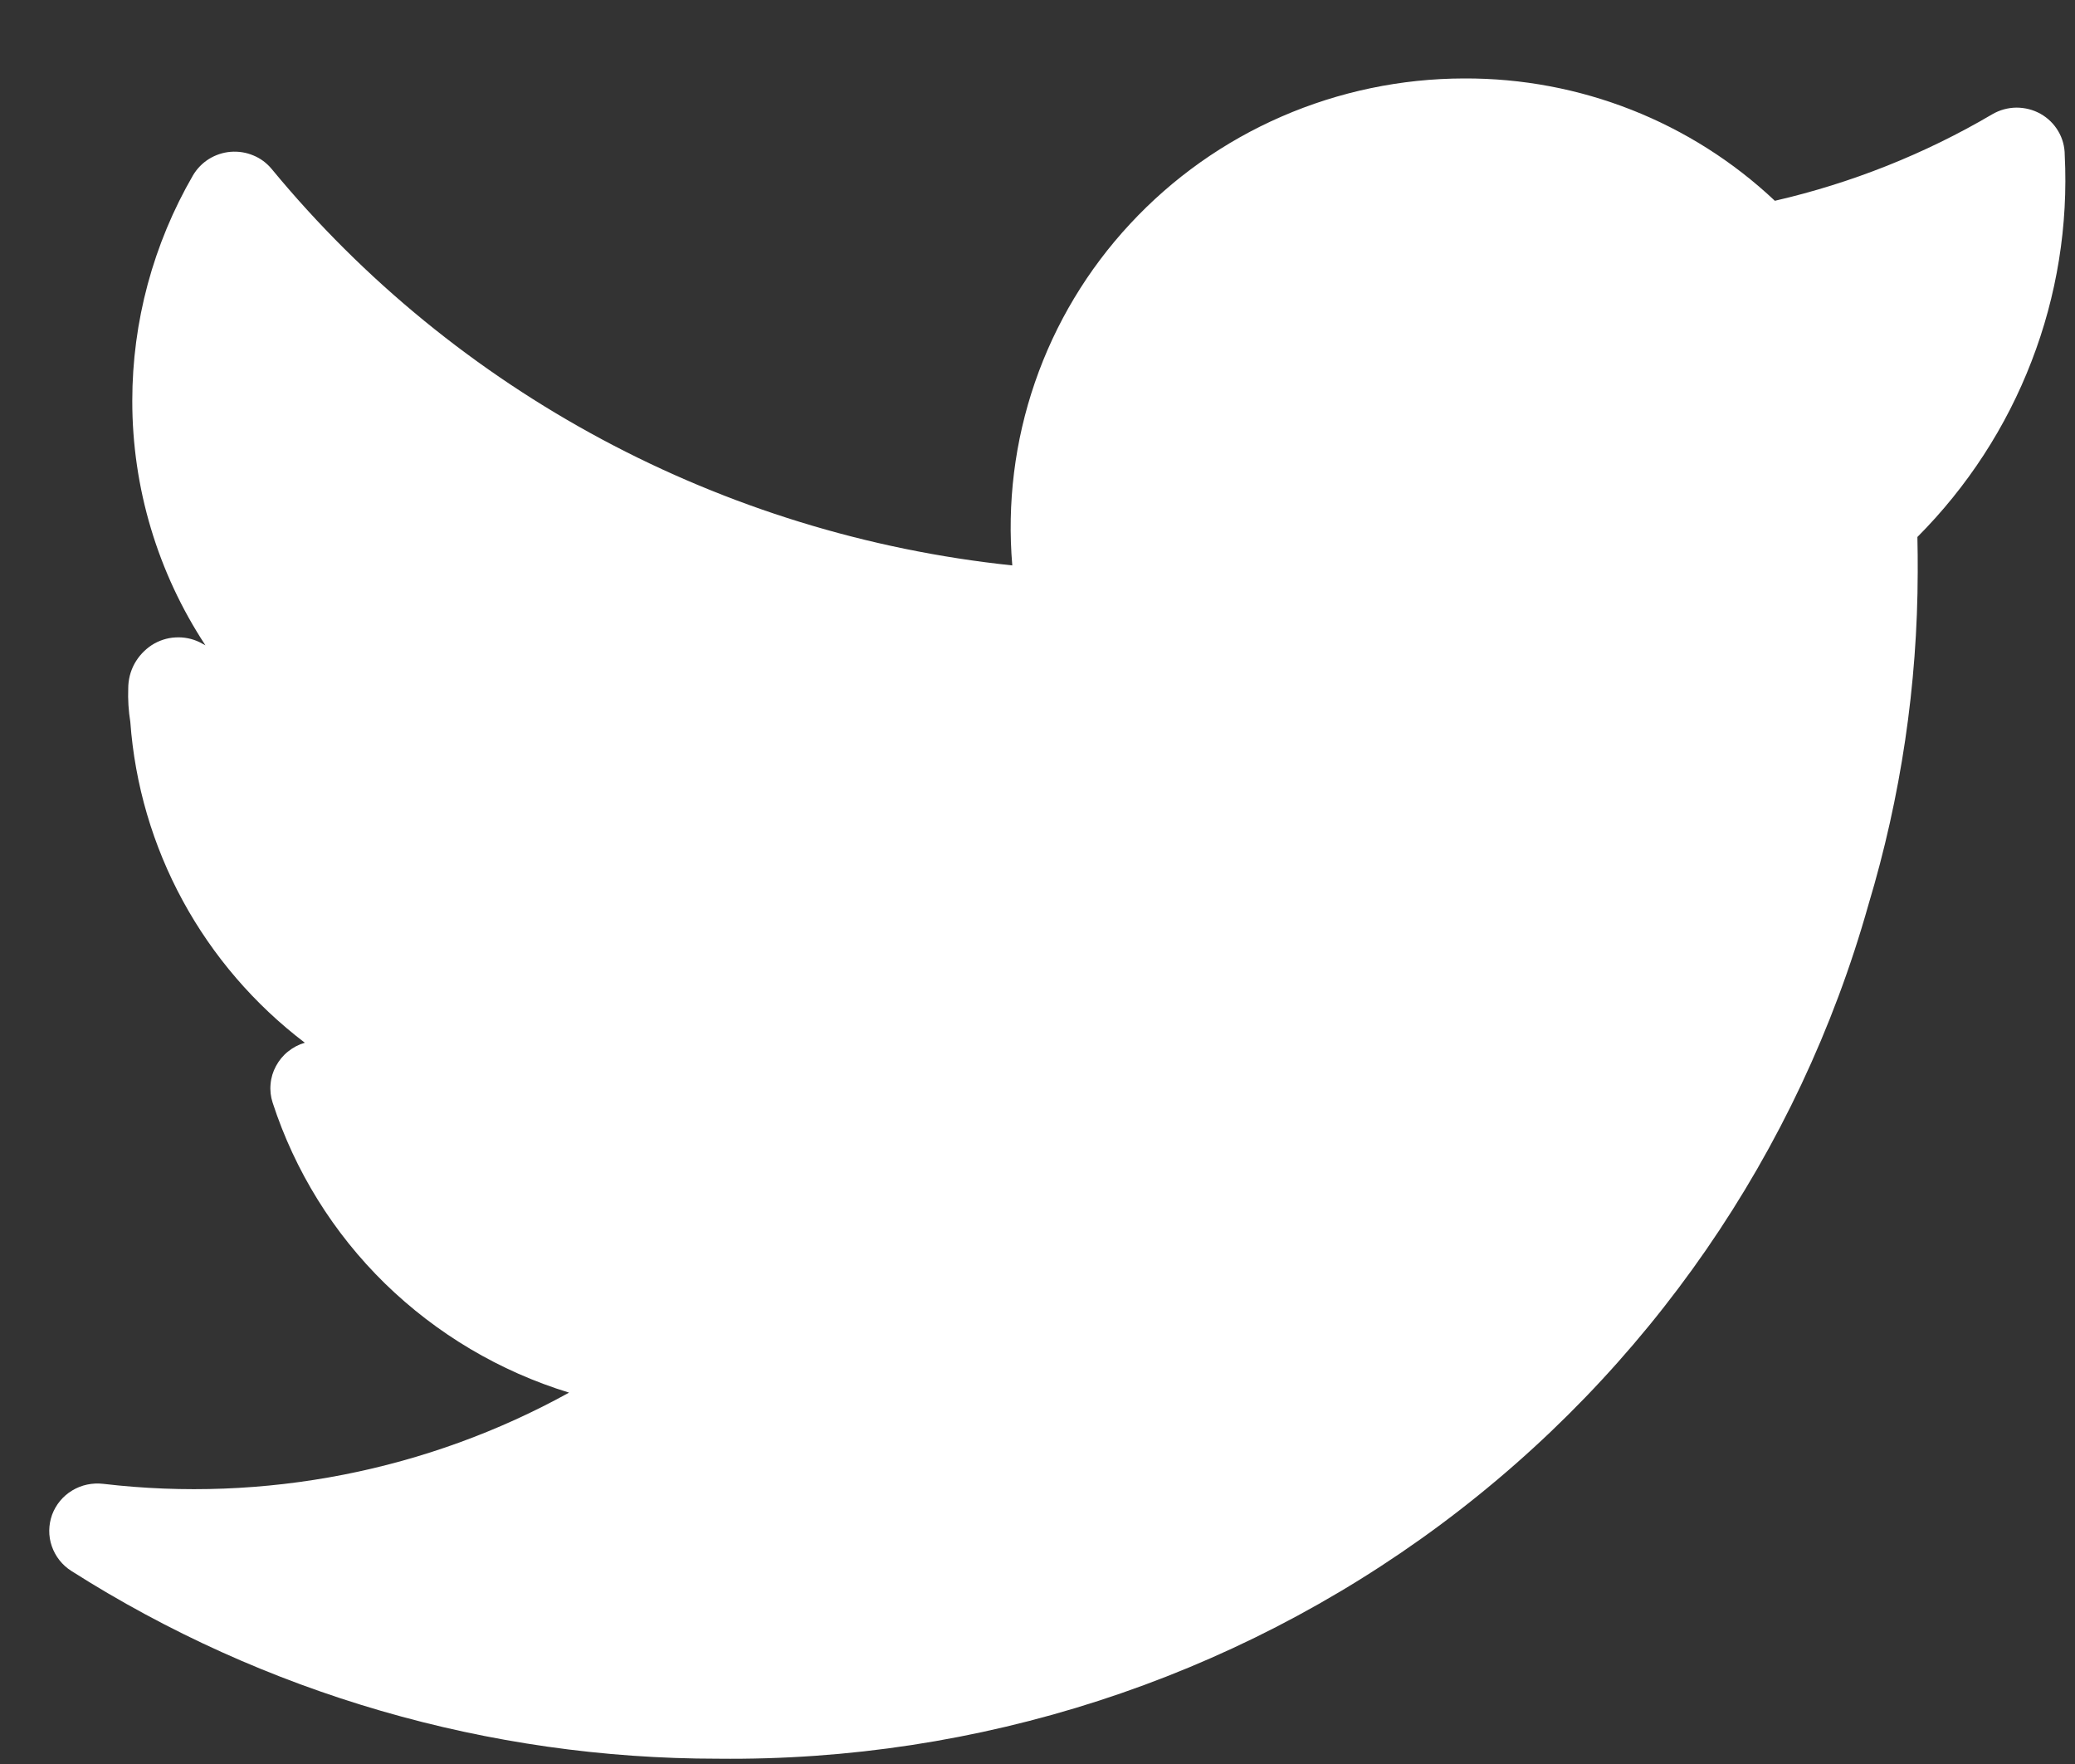 <svg width="20" height="17" viewBox="0 0 20 17" fill="none" xmlns="http://www.w3.org/2000/svg">
<rect x="0" y="0" width="20" height="17" fill="#333333" stroke="none"/>
<path d="M19.901 1.494C19.901 1.414 19.88 1.334 19.839 1.265C19.798 1.195 19.739 1.137 19.668 1.097C19.597 1.057 19.516 1.037 19.435 1.037C19.353 1.038 19.273 1.06 19.203 1.101C18.552 1.484 17.845 1.765 17.107 1.935C16.3 1.174 15.227 0.751 14.111 0.756C13.506 0.757 12.907 0.882 12.353 1.123C11.798 1.364 11.301 1.717 10.892 2.158C10.482 2.599 10.17 3.119 9.975 3.686C9.78 4.252 9.706 4.852 9.757 5.449C6.961 5.155 4.395 3.782 2.619 1.629C2.571 1.571 2.511 1.526 2.442 1.498C2.373 1.469 2.298 1.457 2.223 1.463C2.149 1.469 2.077 1.493 2.014 1.532C1.95 1.572 1.898 1.626 1.86 1.69C1.477 2.351 1.275 3.1 1.275 3.862C1.274 4.699 1.519 5.518 1.98 6.219L1.924 6.189C1.852 6.154 1.771 6.138 1.691 6.143C1.61 6.147 1.532 6.173 1.464 6.216C1.394 6.262 1.336 6.324 1.296 6.397C1.256 6.47 1.236 6.552 1.236 6.635C1.232 6.743 1.239 6.851 1.256 6.957C1.3 7.561 1.472 8.148 1.762 8.681C2.052 9.214 2.453 9.68 2.938 10.049C2.879 10.066 2.824 10.095 2.776 10.134C2.728 10.172 2.689 10.22 2.66 10.274C2.631 10.327 2.613 10.386 2.608 10.447C2.602 10.508 2.609 10.569 2.628 10.627C2.842 11.285 3.213 11.883 3.71 12.369C4.208 12.855 4.816 13.216 5.485 13.421C4.12 14.175 2.548 14.483 0.995 14.3C0.89 14.288 0.785 14.31 0.696 14.364C0.606 14.418 0.538 14.501 0.502 14.598C0.467 14.696 0.465 14.802 0.499 14.9C0.533 14.999 0.599 15.083 0.687 15.139C2.546 16.321 4.71 16.95 6.921 16.949C9.429 16.976 11.876 16.184 13.881 14.696C15.886 13.207 17.337 11.106 18.009 8.719C18.322 7.679 18.482 6.6 18.484 5.515C18.484 5.406 18.484 5.291 18.481 5.175C18.962 4.692 19.337 4.116 19.581 3.482C19.826 2.849 19.935 2.171 19.901 1.494Z" fill="white"/>
</svg>
